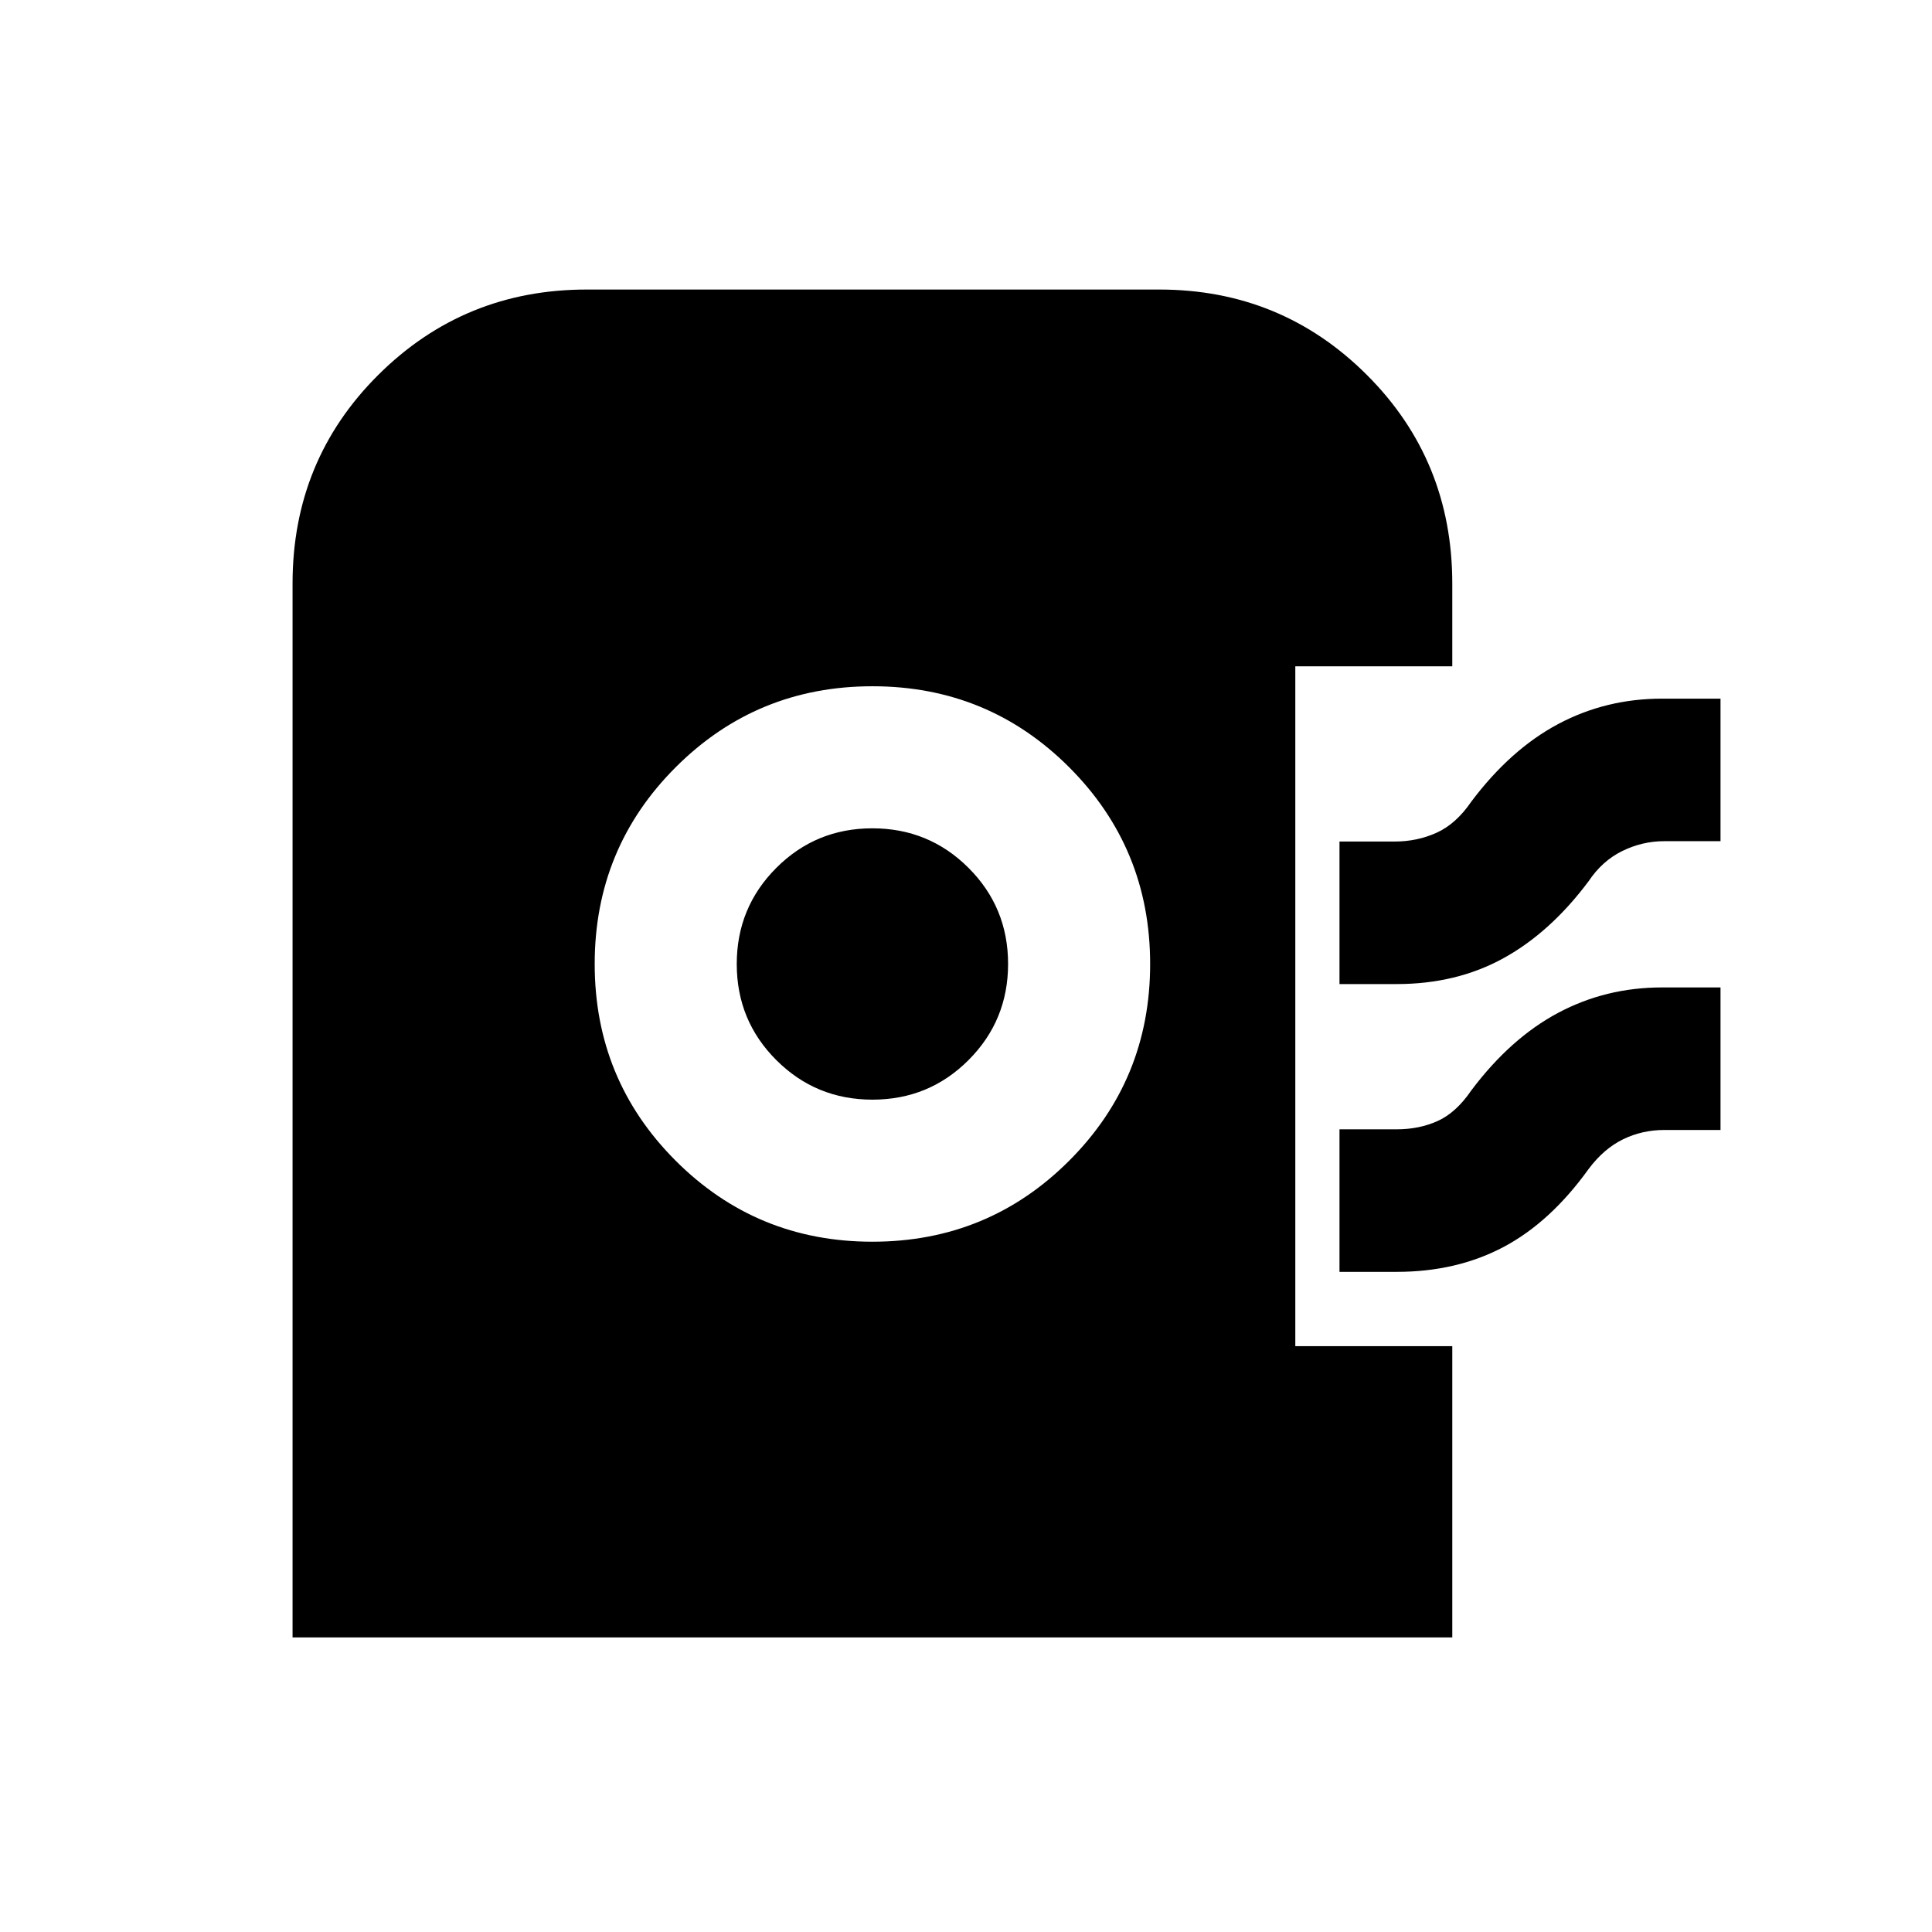 <svg xmlns="http://www.w3.org/2000/svg" height="20" viewBox="0 -960 960 960" width="20"><path d="M145.369-146.369v-523.685q0-61.3 42.626-103.688 42.626-42.389 103.505-42.389H576q60.673 0 103.152 42.389Q721.631-731.354 721.631-670v41.087H643.63v337.826h78.001v144.718H145.369ZM433.482-343q57.518 0 97.768-40.232 40.25-40.233 40.25-97.75 0-57.518-40.232-97.768Q491.035-619 433.518-619 376-619 335.75-578.768q-40.25 40.233-40.25 97.75 0 57.518 40.232 97.768Q375.965-343 433.482-343Zm.048-70.587q-28.095 0-47.769-19.644-19.674-19.643-19.674-47.739 0-28.095 19.644-47.769 19.643-19.674 47.739-19.674 28.095 0 47.769 19.644 19.674 19.643 19.674 47.739 0 28.095-19.644 47.769-19.643 19.674-47.739 19.674Zm232.057-57.435v-70.826H693q11.213 0 20.878-4.391 9.665-4.391 17.187-15.413 19.5-25.978 43.198-38.587 23.697-12.609 51.59-12.609h29.06v70.826H827q-10.947 0-20.906 4.892-9.959 4.891-16.659 14.913-19 25.478-42.355 38.337-23.355 12.858-53.08 12.858h-28.413Zm0 143v-70.826H694q11.213 0 20.378-4.141 9.165-4.141 16.687-15.163 19.5-25.978 43.198-38.587 23.697-12.609 51.59-12.609h29.06v70.826H827q-11.017 0-20.53 4.642-9.513 4.641-17.035 14.663-19 26.478-42.324 38.837-23.324 12.358-53.111 12.358h-28.413Z"/></svg>
